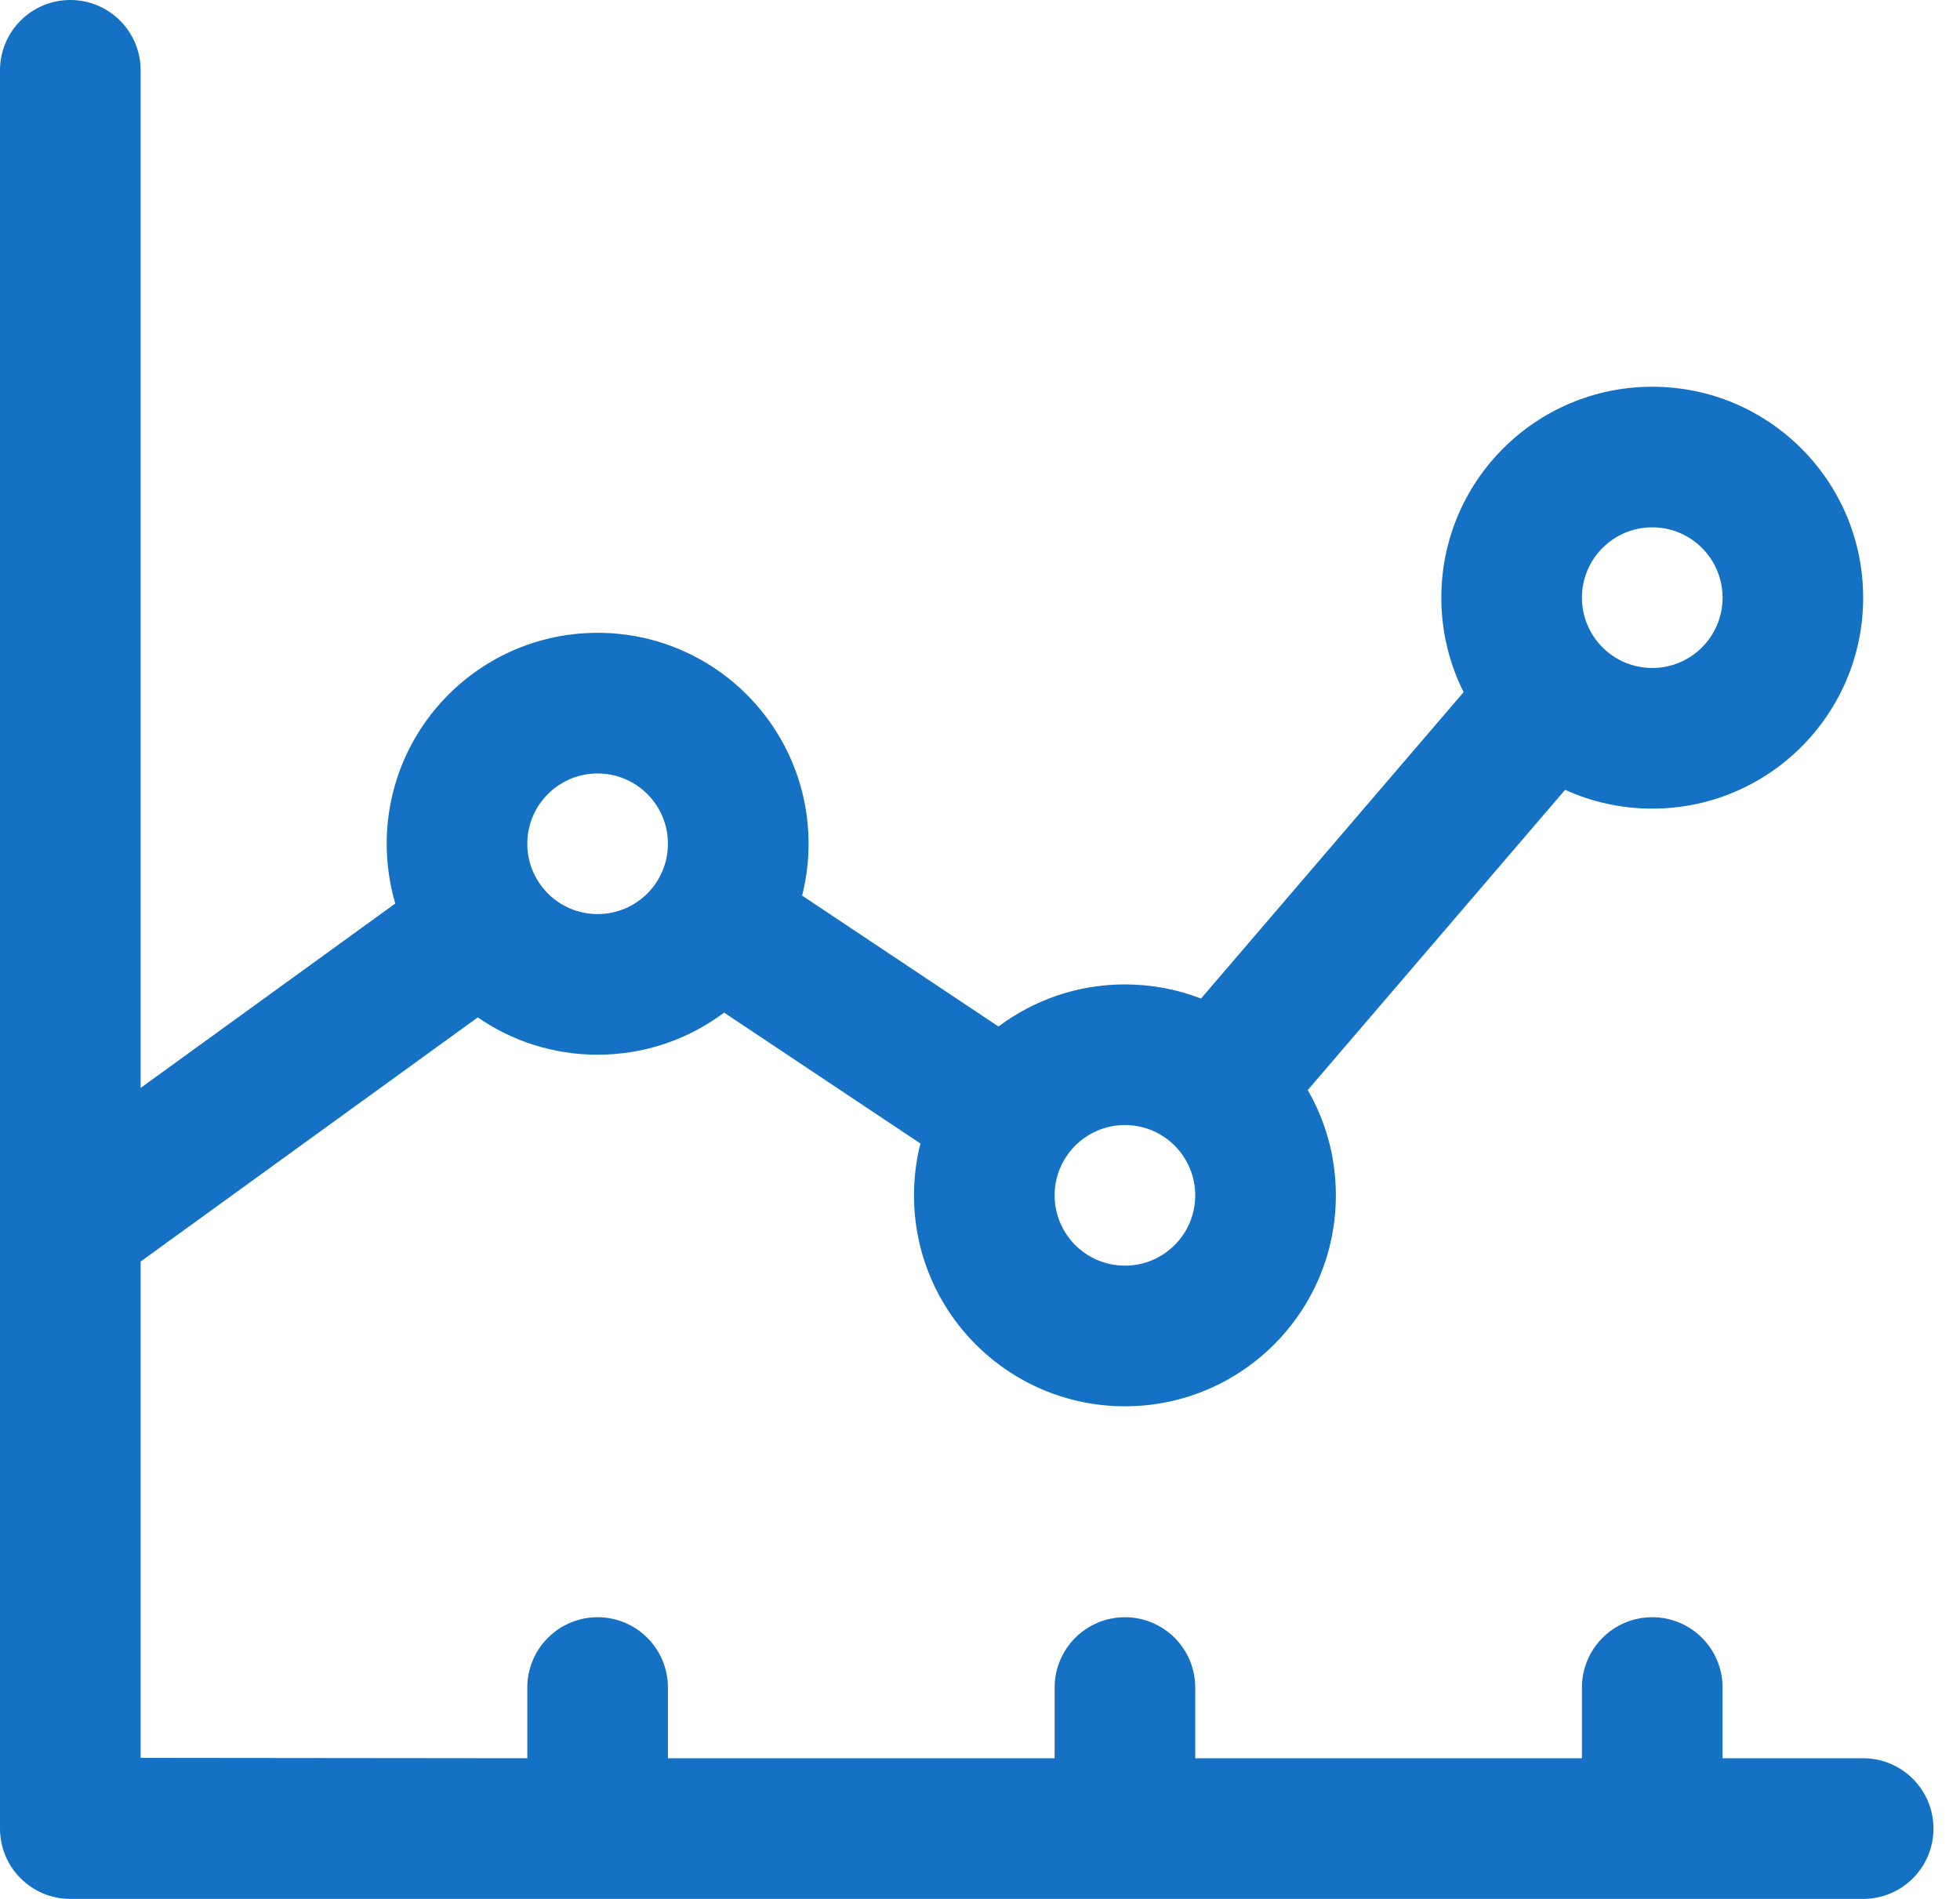 <?xml version="1.0" encoding="UTF-8" standalone="no"?>
<svg width="64px" height="62px" viewBox="0 0 64 62" version="1.1" xmlns="http://www.w3.org/2000/svg" xmlns:xlink="http://www.w3.org/1999/xlink">
    <!-- Generator: Sketch 40.2 (33826) - http://www.bohemiancoding.com/sketch -->
    <title>icn-4</title>
    <desc>Created with Sketch.</desc>
    <defs></defs>
    <g id="Landing" stroke="none" stroke-width="1" fill="none" fill-rule="evenodd">
        <g id="22-Landing" transform="translate(-859, -1636)" fill="#1571C3">
            <path d="M898.028,1693.408 L898.028,1691.099 C898.028,1689.831 897.001,1688.803 895.733,1688.803 C894.465,1688.803 893.437,1689.831 893.437,1691.099 L893.437,1693.408 L880.81,1693.408 L880.81,1691.099 C880.81,1689.831 879.782,1688.803 878.514,1688.803 C877.246,1688.803 876.218,1689.831 876.218,1691.099 L876.218,1693.408 L863.592,1693.395 L863.592,1677.19 L874.601,1669.218 C875.712,1669.987 877.061,1670.437 878.514,1670.437 C880.064,1670.437 881.493,1669.925 882.644,1669.062 L889.055,1673.336 C888.918,1673.877 888.845,1674.444 888.845,1675.028 C888.845,1678.832 891.929,1681.916 895.733,1681.916 C899.536,1681.916 902.62,1678.832 902.62,1675.028 C902.62,1673.777 902.286,1672.603 901.702,1671.591 L910.105,1661.788 C910.973,1662.182 911.936,1662.402 912.951,1662.402 C916.755,1662.402 919.838,1659.318 919.838,1655.514 C919.838,1651.71 916.755,1648.627 912.951,1648.627 C909.147,1648.627 906.064,1651.71 906.064,1655.514 C906.064,1656.623 906.326,1657.671 906.791,1658.599 L898.217,1668.603 C897.446,1668.305 896.608,1668.141 895.733,1668.141 C894.183,1668.141 892.754,1668.653 891.603,1669.516 L885.192,1665.242 C885.329,1664.701 885.402,1664.134 885.402,1663.549 C885.402,1659.746 882.318,1656.662 878.514,1656.662 C874.71,1656.662 871.627,1659.746 871.627,1663.549 C871.627,1664.227 871.725,1664.881 871.907,1665.5 L863.592,1671.521 L863.592,1638.296 C863.592,1637.028 862.564,1636 861.296,1636 C860.028,1636 859,1637.028 859,1638.296 L859,1695.704 C859,1696.972 860.028,1698 861.296,1698 L919.838,1698 C921.106,1698 922.134,1696.972 922.134,1695.704 C922.134,1694.436 921.106,1693.408 919.838,1693.408 L915.247,1693.408 L915.247,1691.099 C915.247,1689.831 914.219,1688.803 912.951,1688.803 C911.683,1688.803 910.655,1689.831 910.655,1691.099 L910.655,1693.408 L898.028,1693.408 L898.028,1693.408 Z M876.218,1663.549 C876.218,1662.282 877.246,1661.254 878.514,1661.254 C879.782,1661.254 880.81,1662.282 880.81,1663.549 C880.81,1664.817 879.782,1665.845 878.514,1665.845 C877.246,1665.845 876.218,1664.817 876.218,1663.549 L876.218,1663.549 L876.218,1663.549 Z M910.655,1655.514 C910.655,1654.246 911.683,1653.218 912.951,1653.218 C914.219,1653.218 915.247,1654.246 915.247,1655.514 C915.247,1656.782 914.219,1657.81 912.951,1657.81 C911.683,1657.81 910.655,1656.782 910.655,1655.514 L910.655,1655.514 L910.655,1655.514 Z M893.437,1675.028 C893.437,1673.761 894.465,1672.733 895.733,1672.733 C897.001,1672.733 898.028,1673.761 898.028,1675.028 C898.028,1676.296 897.001,1677.324 895.733,1677.324 C894.465,1677.324 893.437,1676.296 893.437,1675.028 L893.437,1675.028 L893.437,1675.028 Z" id="icn-4"></path>
        </g>
    </g>
</svg>